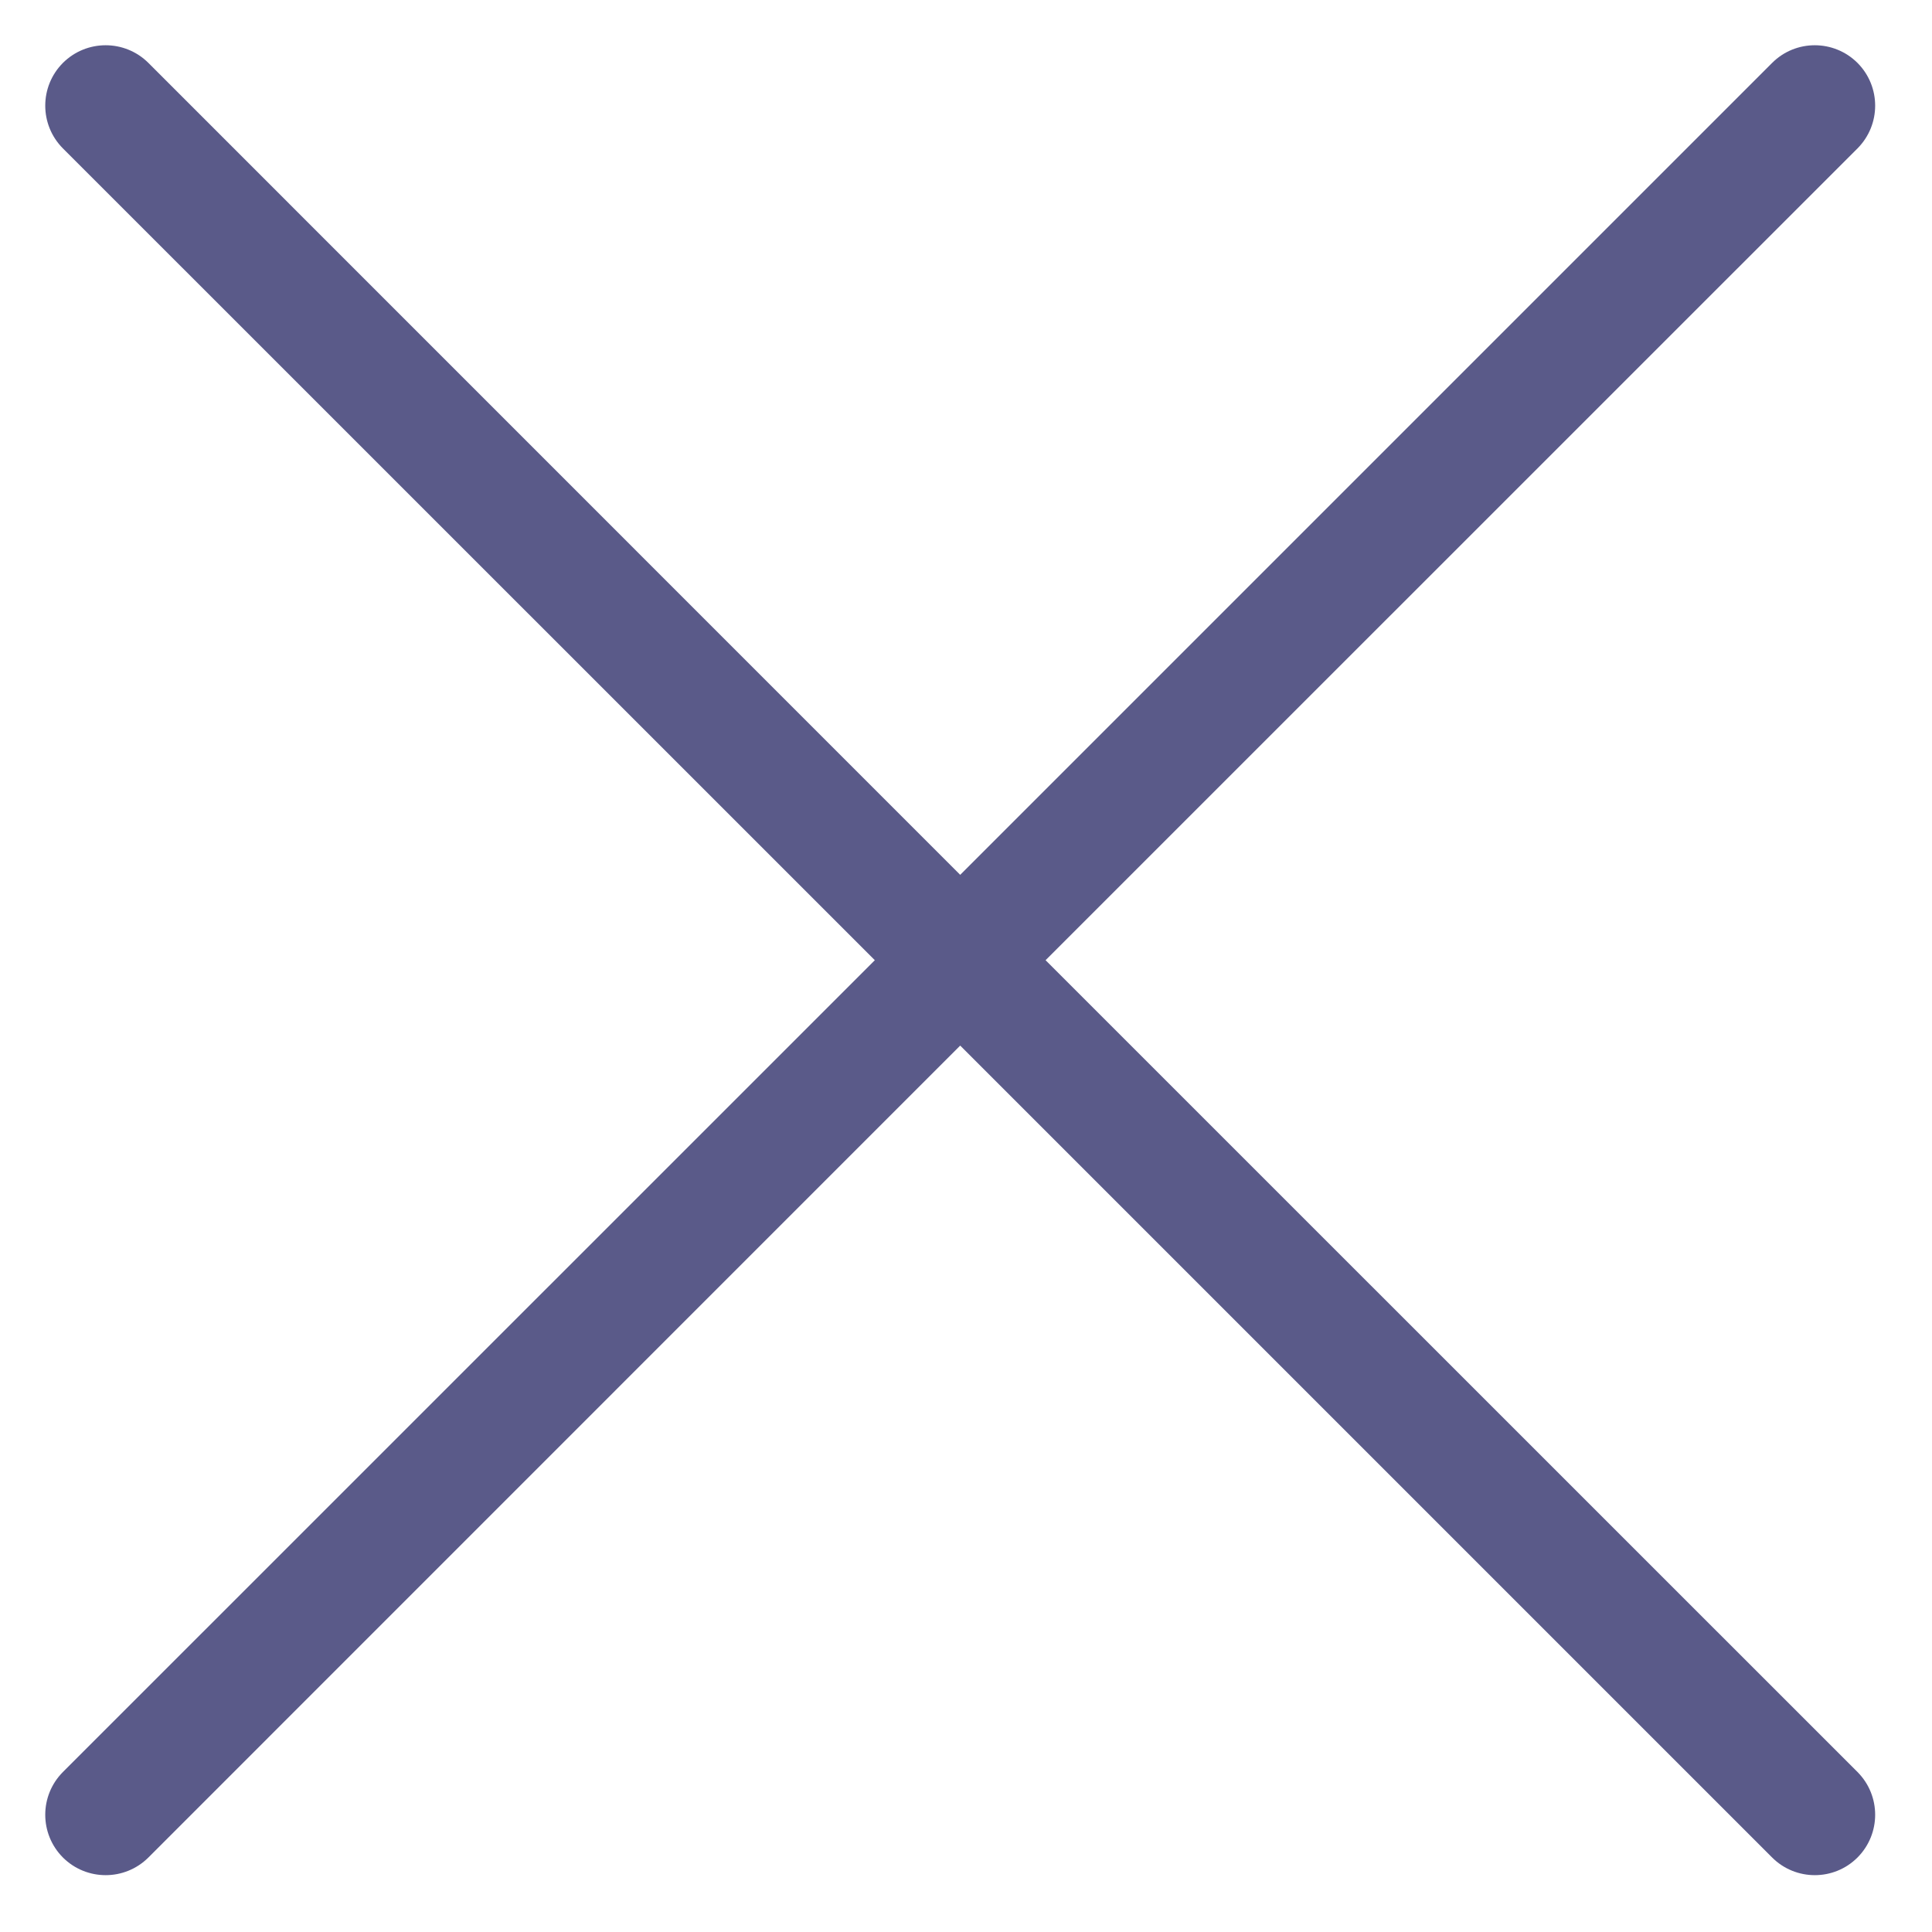 <svg width="16" height="16" viewBox="0 0 16 16" fill="none" xmlns="http://www.w3.org/2000/svg">
<path fill-rule="evenodd" clip-rule="evenodd" d="M1.229 0.521C1.033 0.326 0.717 0.326 0.521 0.521C0.326 0.717 0.326 1.033 0.521 1.229L7.245 7.952L0.521 14.675C0.326 14.871 0.326 15.187 0.521 15.383C0.717 15.578 1.033 15.578 1.229 15.383L7.952 8.659L7.952 8.659L14.676 15.383C14.871 15.578 15.188 15.578 15.383 15.383C15.578 15.187 15.578 14.871 15.383 14.675L8.659 7.952L15.383 1.229C15.578 1.033 15.578 0.717 15.383 0.521C15.187 0.326 14.871 0.326 14.676 0.521L7.952 7.245L7.952 7.245L1.229 0.521Z" fill="#5A5A89"/>
</svg>
